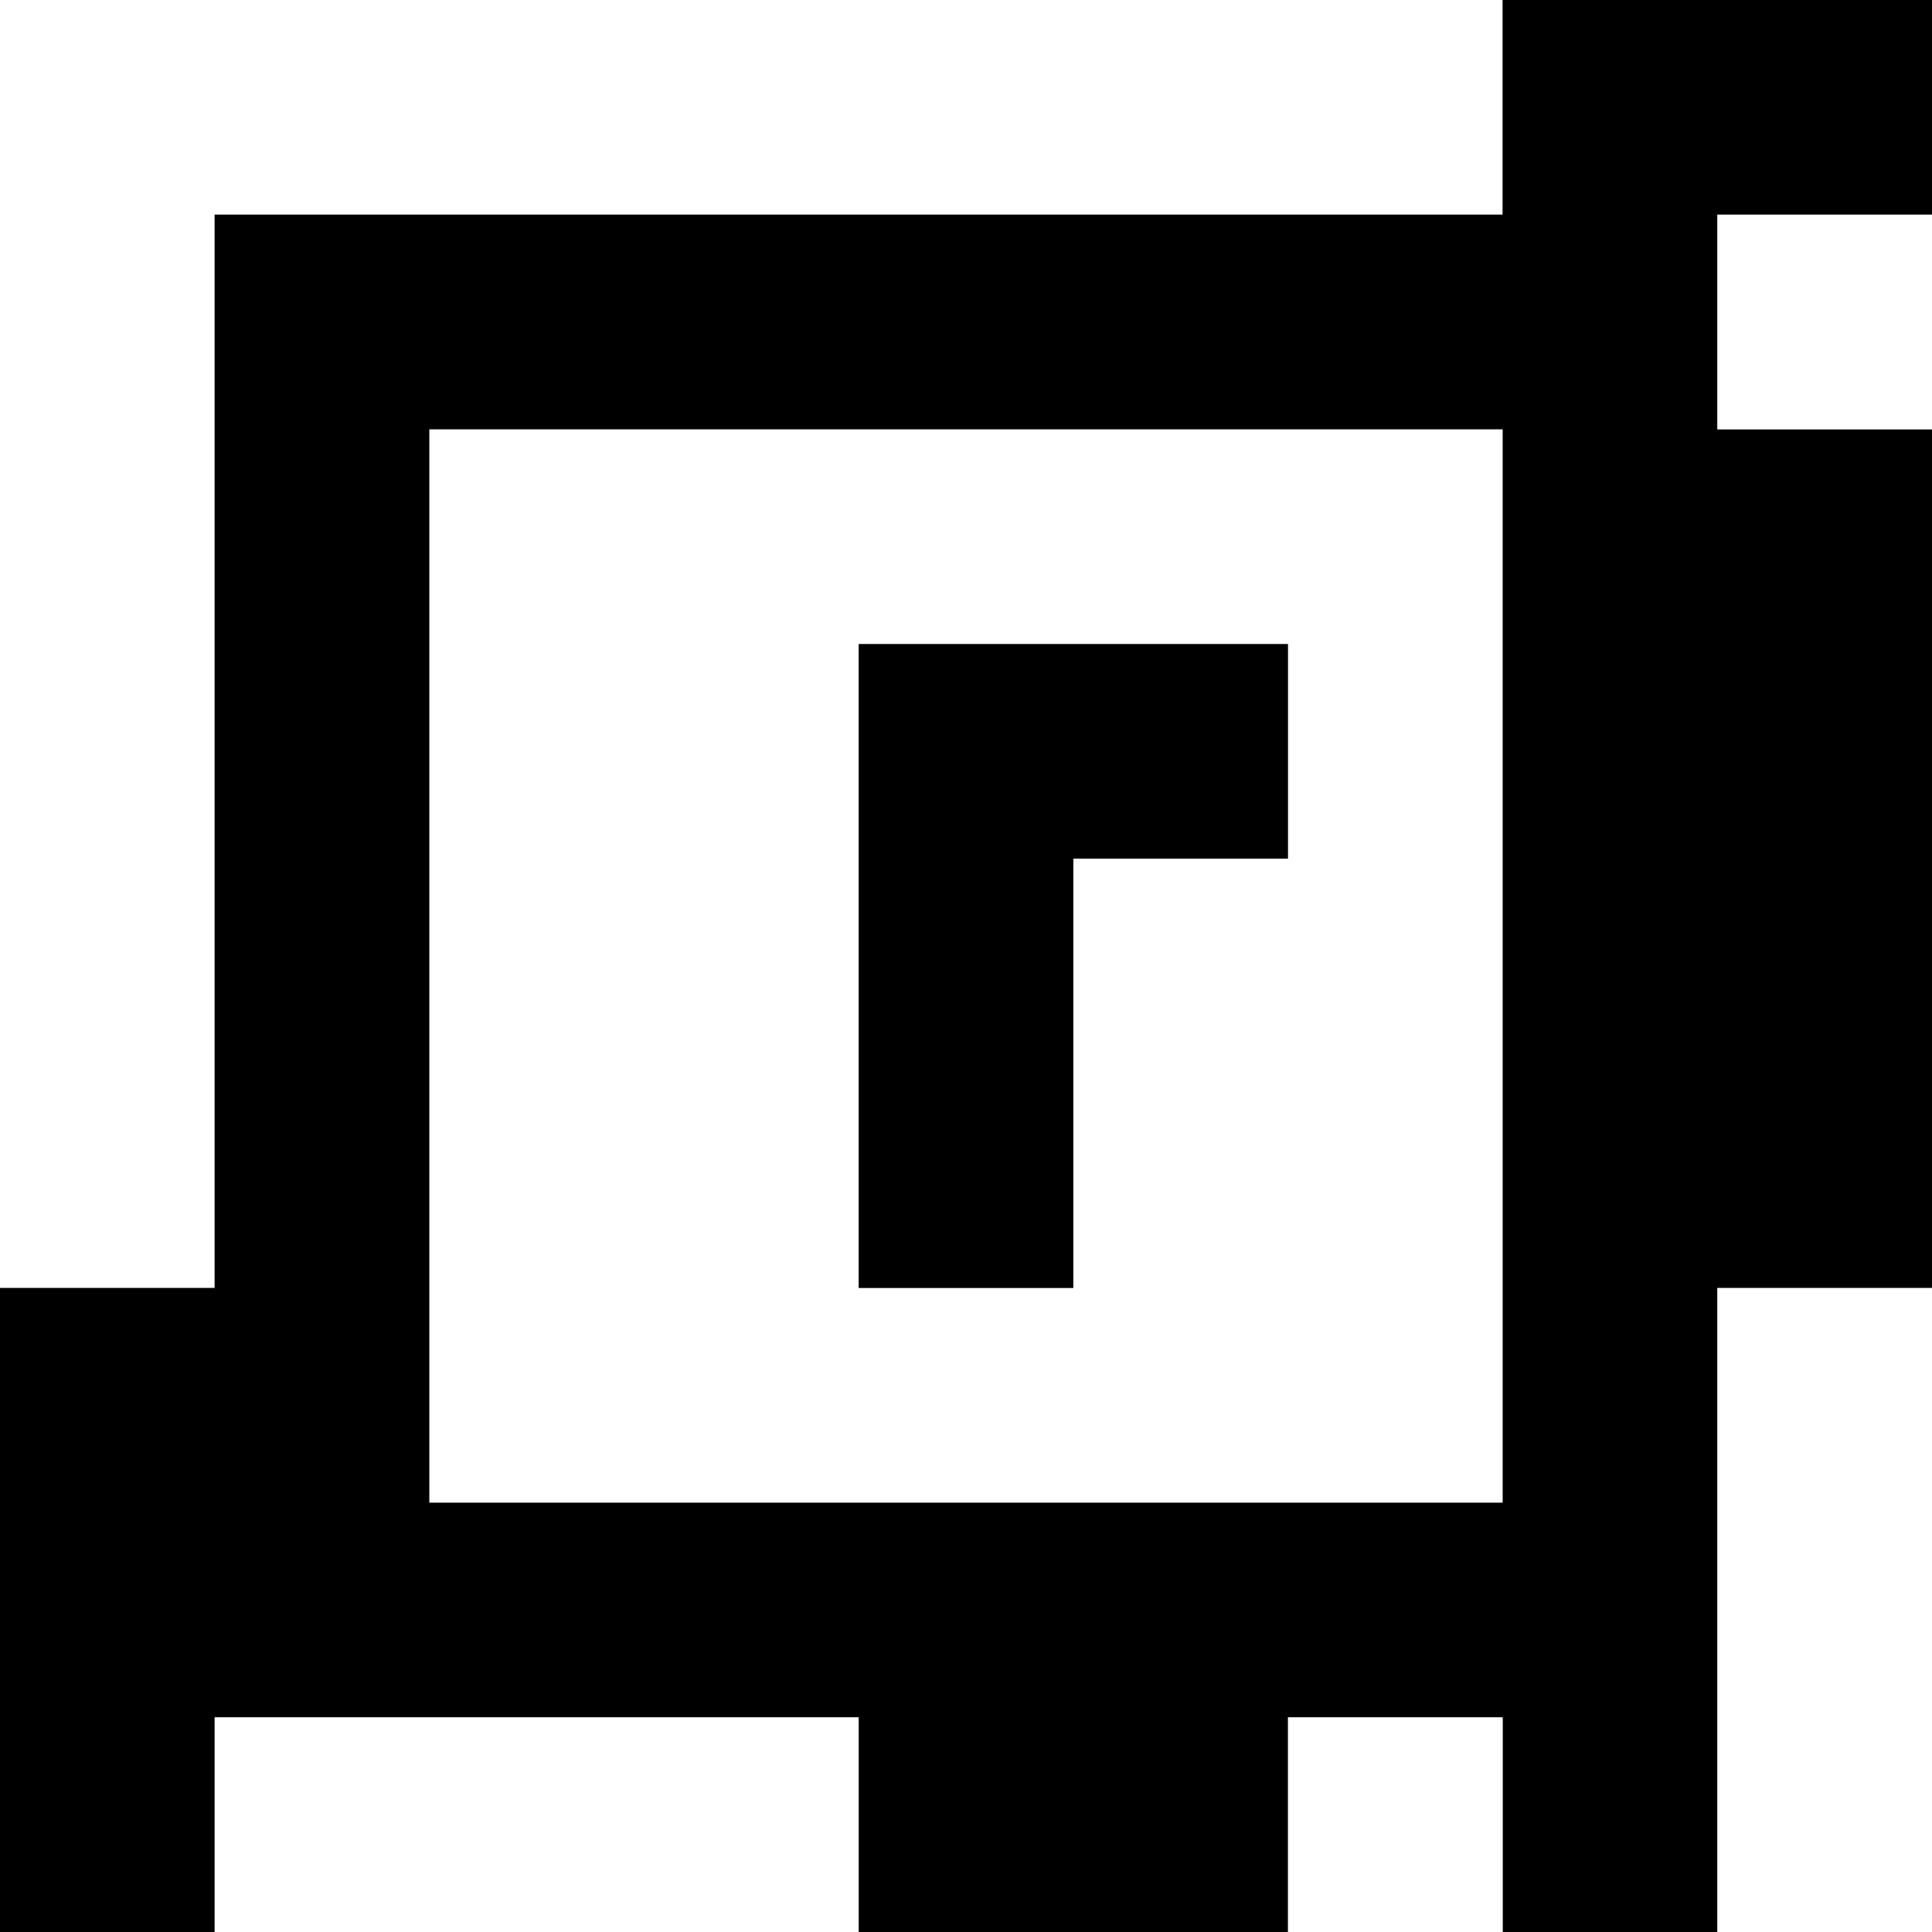 <?xml version="1.0" standalone="yes"?>
<svg xmlns="http://www.w3.org/2000/svg" width="90" height="90">
<rect width="100%" height="100%" fill="#808080" stroke="none"/>
<path style="fill:#ffffff; stroke:none;" d="M0 0L0 60L10 60L10 10L70 10L70 0L0 0z"/>
<path style="fill:#000000; stroke:none;" d="M70 0L70 10L10 10L10 60L0 60L0 90L10 90L10 80L40 80L40 90L60 90L60 80L70 80L70 90L80 90L80 60L90 60L90 20L80 20L80 10L90 10L90 0L70 0z"/>
<path style="fill:#ffffff; stroke:none;" d="M80 10L80 20L90 20L90 10L80 10M20 20L20 70L70 70L70 20L20 20z"/>
<path style="fill:#000000; stroke:none;" d="M40 30L40 60L50 60L50 40L60 40L60 30L40 30z"/>
<path style="fill:#ffffff; stroke:none;" d="M80 60L80 90L90 90L90 60L80 60M10 80L10 90L40 90L40 80L10 80M60 80L60 90L70 90L70 80L60 80z"/>
</svg>
